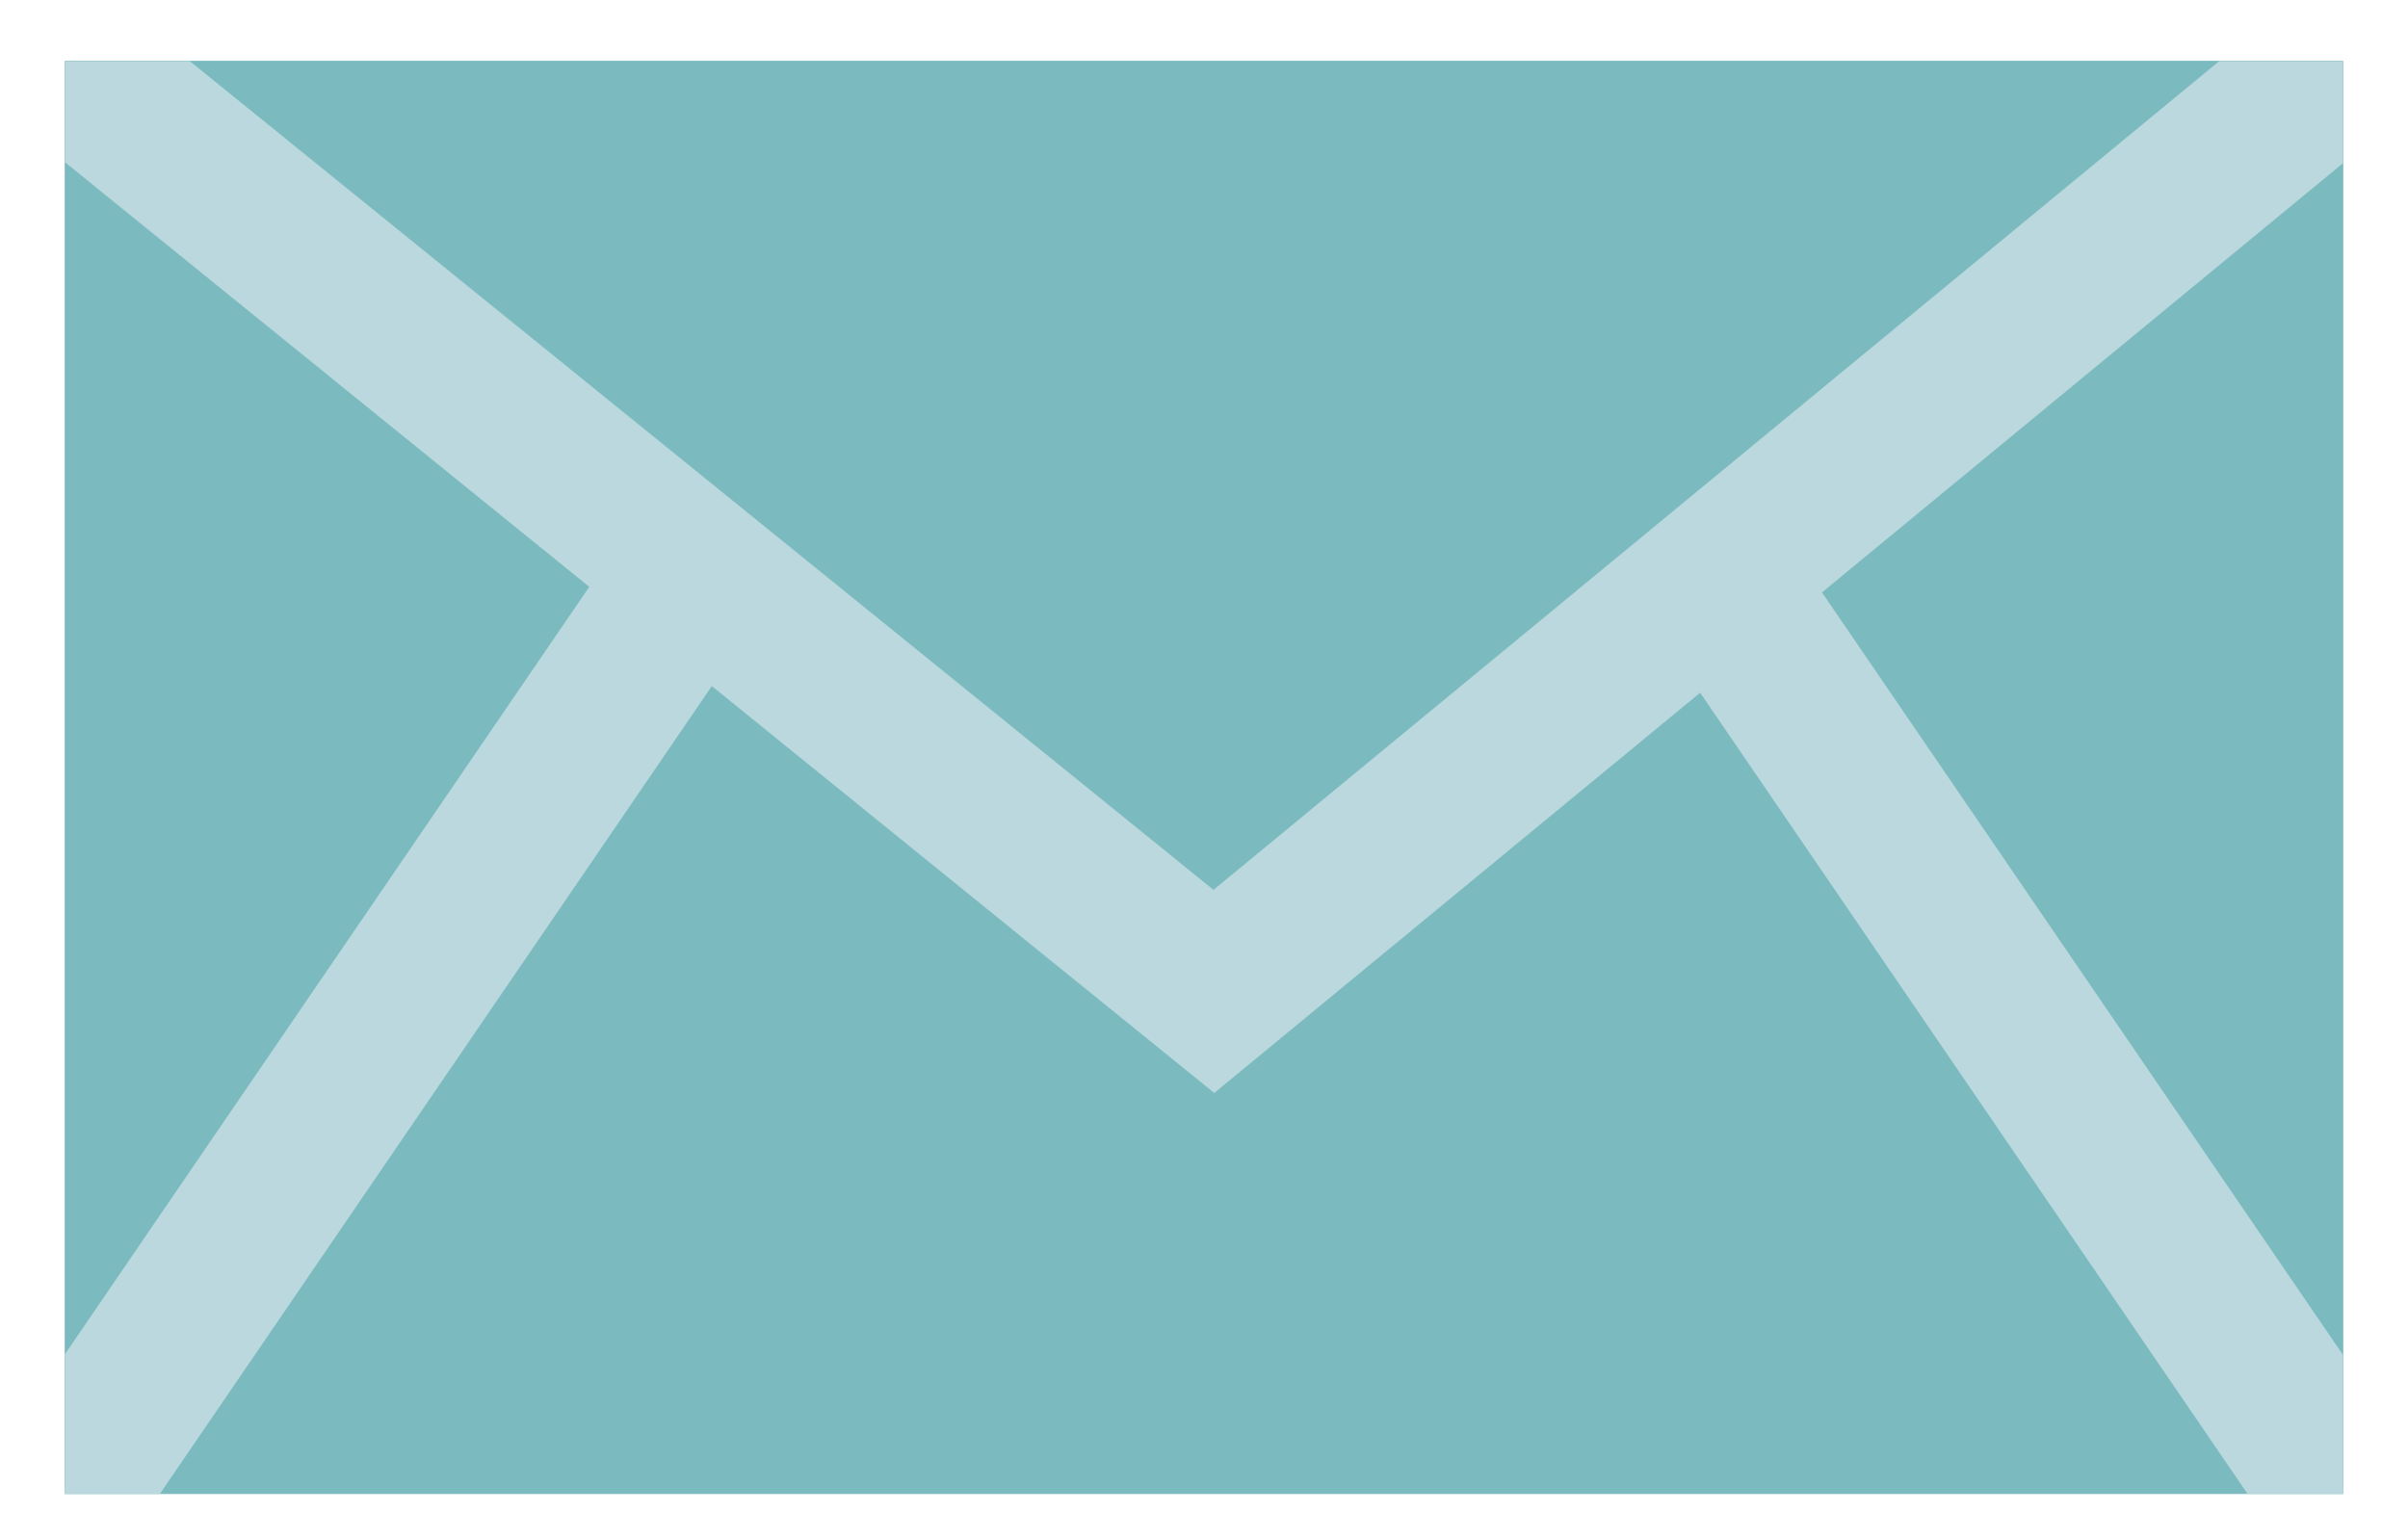 <svg xmlns="http://www.w3.org/2000/svg" xmlns:xlink="http://www.w3.org/1999/xlink" viewBox="0 0 63.42 40.52"><defs><style>.cls-1{fill:#7bbbbf;}.cls-2{clip-path:url(#clip-path);}.cls-3{fill:#bad8dd;}</style><clipPath id="clip-path"><polygon class="cls-1" points="61.71 39.35 1.71 39.35 1.71 2.99 1.71 1.61 61.71 1.61 61.71 39.35"/></clipPath></defs><title>Asset 38</title><g id="Layer_2" data-name="Layer 2"><g id="Layer_1-2" data-name="Layer 1"><polygon class="cls-1" points="61.71 39.35 1.71 39.35 1.71 2.99 1.71 1.61 61.71 1.61 61.71 39.35"/><g class="cls-2"><polygon class="cls-1" points="61.71 39.35 1.71 39.35 1.71 2.99 1.71 1.61 61.71 1.61 61.71 39.35"/><polyline class="cls-1" points="1.71 1.61 31.97 26.12 61.71 1.61"/><polygon class="cls-3" points="31.98 28.79 0.41 3.22 3.01 0 31.96 23.44 60.39 0.01 63.03 3.21 31.98 28.79"/><rect class="cls-3" x="-4.7" y="25.13" width="29.43" height="4.14" transform="translate(-18.1 20.12) rotate(-55.66)"/><rect class="cls-3" x="51.39" y="12.66" width="4.14" height="29.24" transform="translate(-6.07 34.92) rotate(-34.34)"/></g></g></g></svg>